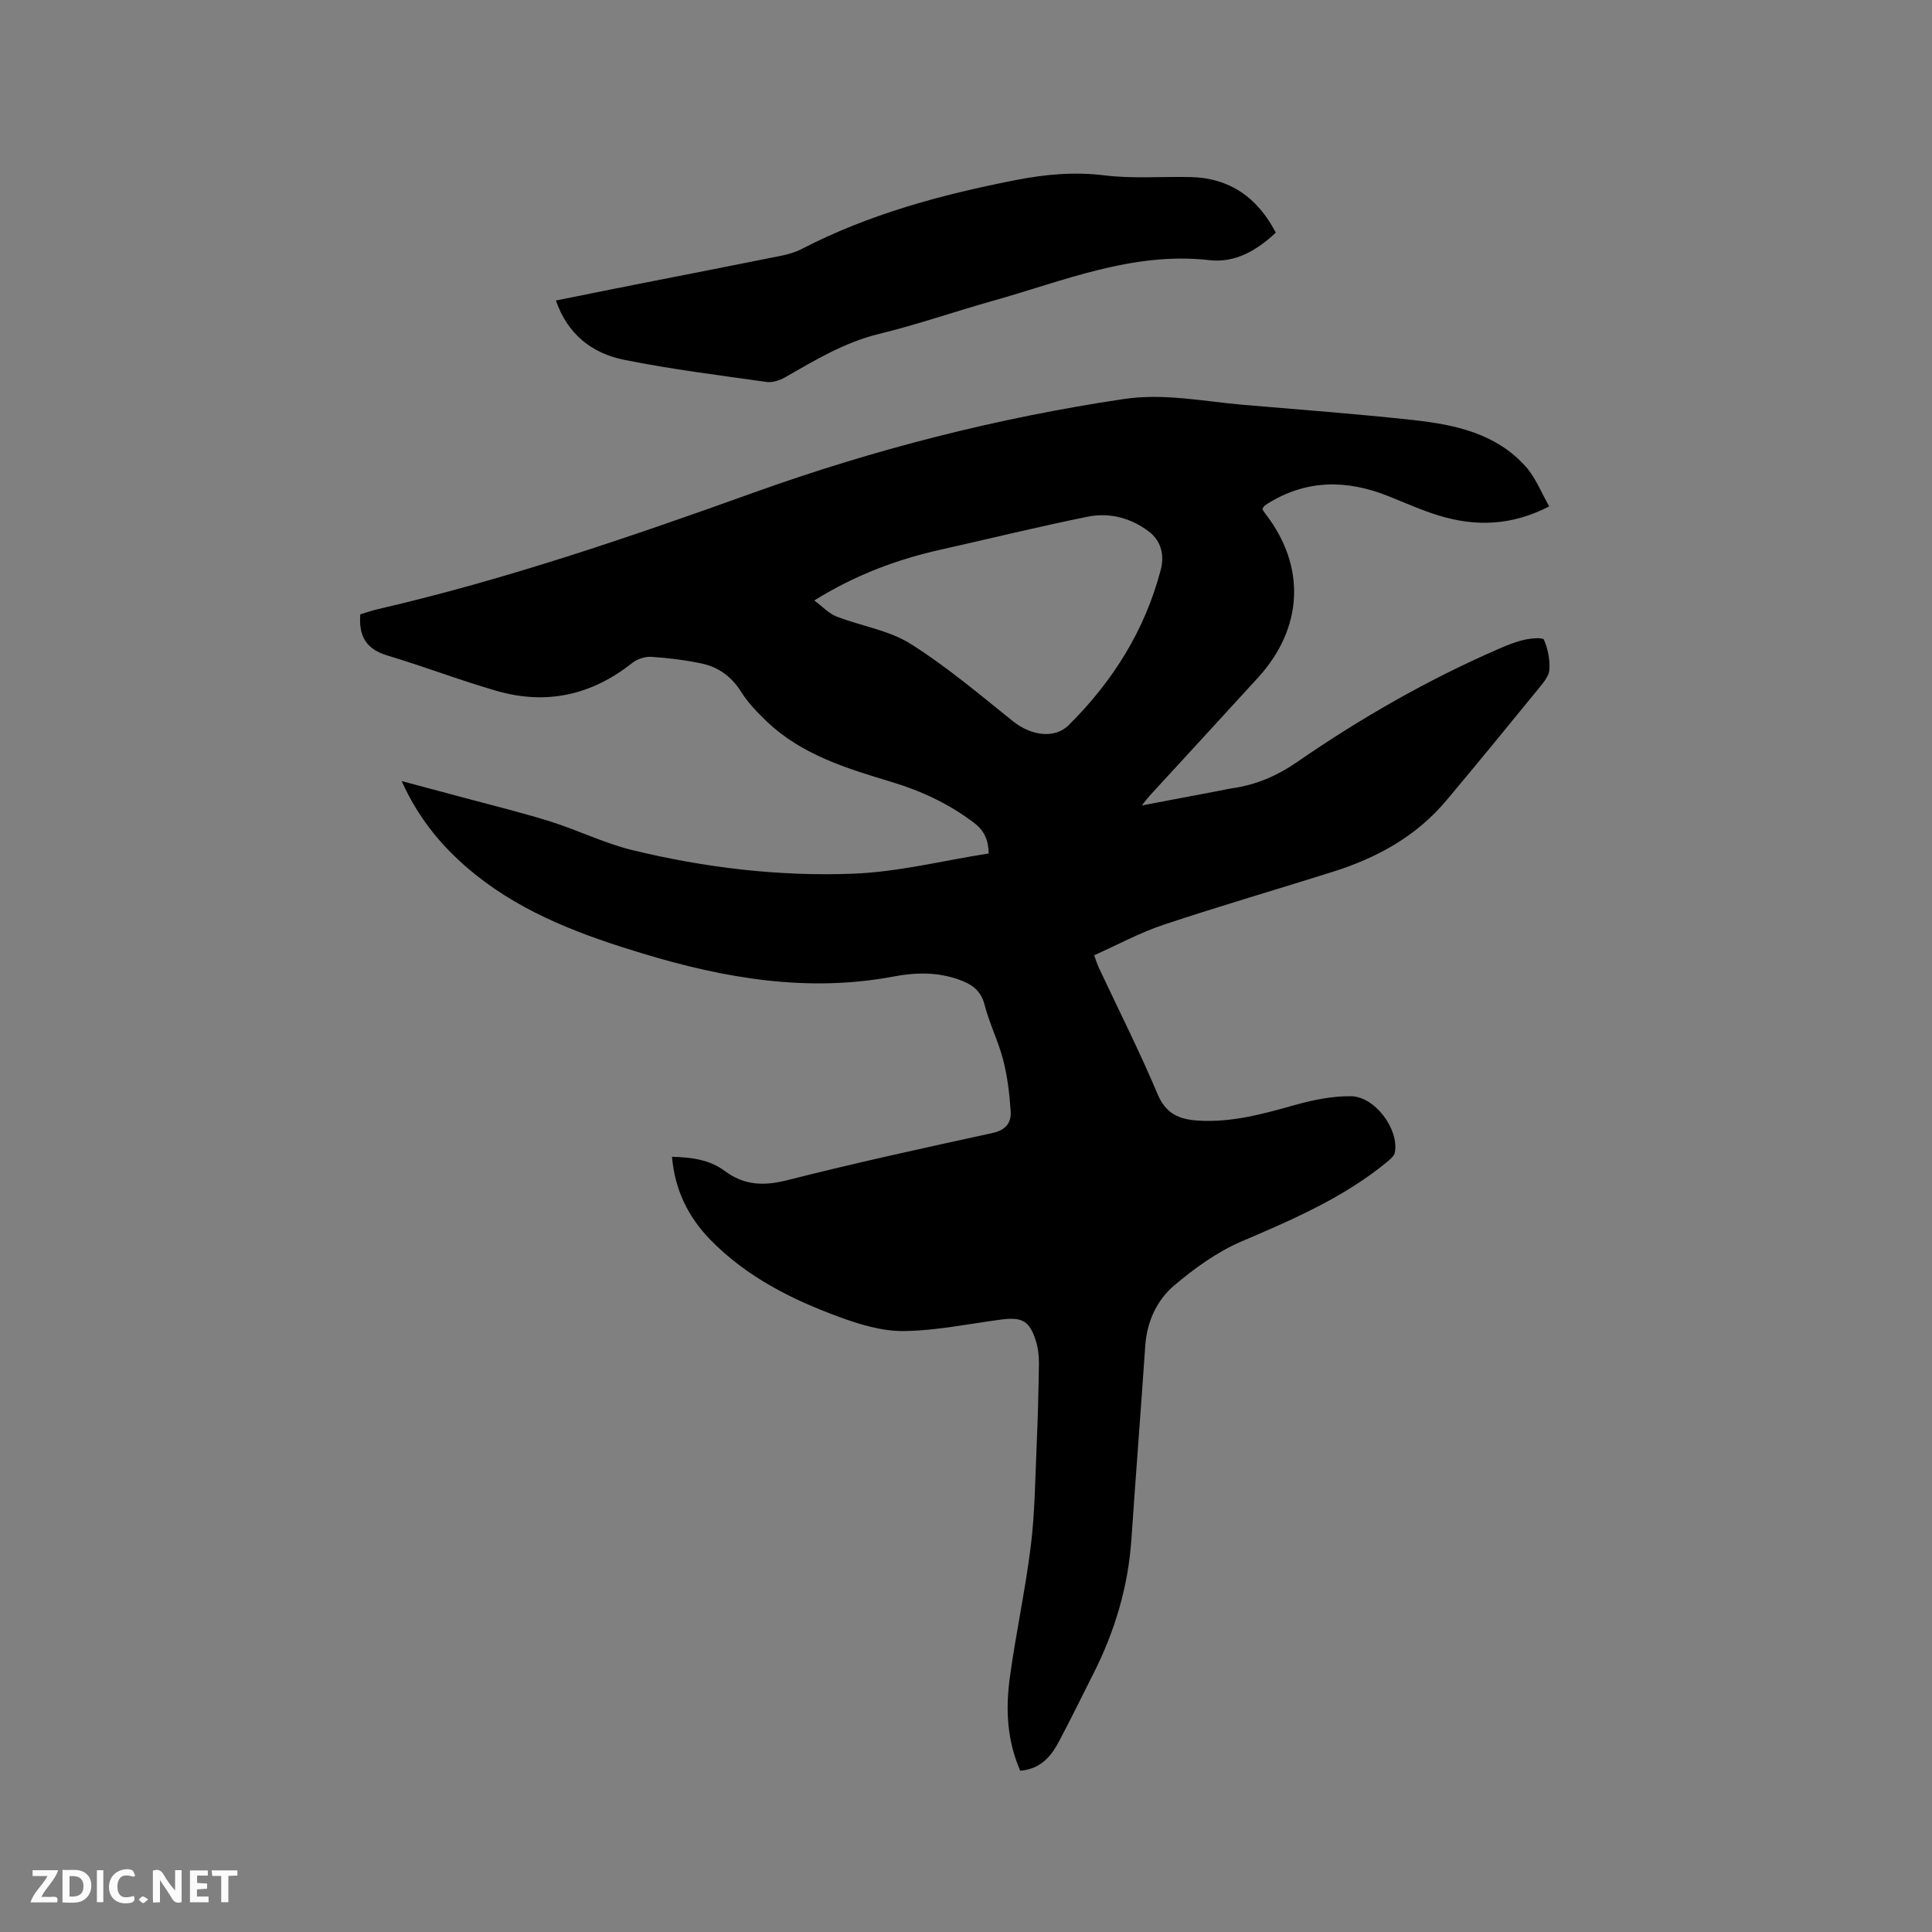 <svg enable-background="new 0 0 400 400" viewBox="0 0 400 400" xmlns="http://www.w3.org/2000/svg"><rect x="0" y="0" width="400" height="400" fill="#808080" stroke="none"/><path d="m211.23 366.62c-2.79-6.4-3.03-12.85-2.16-19.28 1.24-9.12 3.22-18.15 4.35-27.29.84-6.81.9-13.72 1.2-20.58.25-5.71.4-11.43.48-17.15.02-1.56-.17-3.2-.63-4.68-1.29-4.16-2.84-5.01-7.19-4.44-6.72.88-13.45 2.31-20.18 2.38-4.5.05-9.18-1.38-13.49-2.97-9.79-3.6-19.06-8.29-26.49-15.88-4.57-4.68-7.39-10.26-7.99-17.23 4.01.11 7.74.57 10.88 2.91 4.07 3.04 8.16 3.17 13.05 1.92 14.05-3.57 28.24-6.66 42.41-9.75 2.75-.6 3.95-2.12 3.78-4.53-.24-3.56-.66-7.15-1.55-10.59-1-3.88-2.86-7.54-3.85-11.42-.77-3.03-2.73-4.3-5.31-5.22-4.43-1.59-8.96-1.51-13.49-.65-17.8 3.36-35.02.39-52.01-4.76-12.3-3.73-24.33-8.12-34.55-16.29-6.43-5.15-11.67-11.25-15.33-19.41 4.69 1.25 8.85 2.36 13.01 3.48 5.93 1.6 11.91 3.05 17.76 4.89 5.73 1.8 11.21 4.52 17.01 5.93 14.99 3.64 30.31 5.47 45.69 4.88 9.34-.36 18.61-2.71 28.07-4.19-.06-2.81-.9-4.72-3.06-6.36-5.14-3.9-10.82-6.56-16.97-8.42-9.33-2.82-18.73-5.63-26.02-12.65-1.89-1.82-3.79-3.77-5.17-5.98-2-3.2-4.73-5.2-8.27-5.93-3.41-.71-6.89-1.15-10.36-1.37-1.31-.08-2.94.46-3.97 1.28-8.42 6.68-17.81 8.74-28.09 5.76-7.61-2.2-15.03-5.05-22.62-7.33-4.24-1.27-5.96-3.88-5.57-8.51 1.03-.31 2.28-.75 3.56-1.05 26.56-6.14 52.26-14.94 77.89-24.15 24.84-8.92 50.38-15.46 76.57-19.37 8.4-1.25 16.44.47 24.63 1.18 11.82 1.02 23.66 1.88 35.46 3.18 8.6.95 17.09 2.78 23.2 9.65 2.02 2.27 3.17 5.31 4.84 8.21-7.88 4.07-15.32 4.19-22.85 1.9-3.63-1.11-7.12-2.7-10.66-4.1-8.47-3.34-16.73-3.36-24.68 1.56-.27.17-.54.34-.78.55-.15.13-.23.33-.43.62.18.3.37.66.62.98 8.45 10.89 7.9 23.65-1.54 33.98-7.43 8.15-14.92 16.25-22.37 24.38-.41.45-.77.95-1.66 2.05 5.9-1.12 11.05-2.1 16.19-3.07.83-.16 1.66-.36 2.49-.48 4.98-.71 9.3-2.56 13.56-5.5 13.09-9.03 26.88-16.93 41.5-23.3 1.74-.76 3.53-1.51 5.37-1.93 1.38-.32 3.91-.56 4.14-.04.83 1.88 1.25 4.11 1.14 6.17-.07 1.32-1.21 2.69-2.14 3.82-6.36 7.81-12.74 15.6-19.22 23.32-6.19 7.38-14.3 11.84-23.35 14.7-11.71 3.7-23.5 7.12-35.15 11-4.89 1.63-9.48 4.13-14.4 6.33.4 1.07.63 1.84.97 2.57 4.09 8.73 8.45 17.34 12.18 26.21 1.71 4.06 4.49 5.19 8.27 5.44 6.9.46 13.41-1.32 19.97-3.17 3.81-1.08 7.85-1.91 11.77-1.87 4.97.05 9.96 6.81 9.11 11.61-.14.77-1.02 1.51-1.71 2.07-8.97 7.34-19.43 11.85-29.99 16.36-5.04 2.15-9.73 5.54-13.95 9.1-3.66 3.09-5.7 7.53-6.04 12.57-.91 13.32-1.95 26.64-2.86 39.96-.67 9.88-3.44 19.14-7.9 27.93-2.3 4.53-4.51 9.1-6.89 13.59-1.66 3.23-3.79 6.08-8.23 6.47zm-42.65-242.3c1.79 1.32 3.05 2.72 4.61 3.32 5.09 1.98 10.82 2.82 15.33 5.66 7.47 4.69 14.28 10.48 21.19 16.02 3.68 2.95 8.59 3.74 11.53.83 9.12-9.03 15.77-19.6 19.06-32.1.81-3.08.17-6.02-2.47-8.02-3.71-2.81-8.11-3.96-12.6-3.06-10.16 2.05-20.23 4.53-30.35 6.8-9.02 2.02-17.6 5.15-26.3 10.55z" fill="#000001"/><path d="m264.14 48.17c-3.97 3.69-8.36 6.3-13.75 5.69-15.87-1.8-30.19 4.32-44.89 8.44-7.84 2.2-15.55 4.9-23.46 6.82-7.16 1.74-13.26 5.43-19.5 9-1.11.63-2.6 1.13-3.81.96-9.85-1.39-19.75-2.62-29.49-4.58-6.55-1.32-11.66-5.14-14.15-12.28 5.63-1.13 11.06-2.24 16.5-3.31 10.07-1.99 20.14-3.94 30.2-5.97 1.44-.29 2.9-.72 4.19-1.39 13.95-7.22 28.89-11.24 44.22-14.25 6.19-1.21 12.18-1.77 18.5-.99 5.85.72 11.84.21 17.77.35 8.21.19 13.9 4.28 17.67 11.51z" fill="#000001"/><g fill="#fafbfa"><path d="m37.59 393.81c-.92.31-1.52.05-2-.78-.7-1.2-1.52-2.34-2.47-3.78v4.59c-.55.03-.95.05-1.41.07-.03-.37-.06-.64-.06-.91 0-1.91 0-3.81 0-5.7 1.13-.41 1.77-.03 2.29.91.62 1.11 1.38 2.14 2.31 3.19v-4.2h1.35v6.61z"/><path d="m12.94 393.88v-6.75c1.9.19 3.93-.54 5.37 1.29.8 1.01.78 2.88.03 3.97-1.37 1.97-3.4 1.51-5.4 1.49m1.45-1.22c2.04.12 2.92-.58 2.89-2.21-.03-1.51-.98-2.19-2.89-2z"/><path d="m11.81 393.87h-5.49c.68-2.18 2.47-3.48 3.51-5.45h-3.08v-1.21h5.29c-.71 2.13-2.44 3.48-3.47 5.51.86 0 1.63.04 2.39-.01.79-.05 1.14.21.85 1.16"/><path d="m39.33 393.86v-6.61h3.7v1.07h-2.22v1.52c.68.04 1.34.09 2.07.13v1.07c-.72.05-1.38.09-2.1.14v1.48h2.4v1.19h-3.85z"/><path d="m27.71 388.56c-1.15-.3-2.46-.61-3.1.64-.37.73-.41 1.93-.06 2.67.63 1.35 1.99.93 3.17.68.35.94-.01 1.32-.93 1.46-1.62.25-3.05-.27-3.76-1.48-.73-1.24-.6-3.03.31-4.17.88-1.11 2.71-1.7 4-1.16.32.13.44.74.65 1.12-.1.08-.19.16-.28.24"/><path d="m49.15 387.24v1.07c-.59.02-1.17.05-1.87.08v5.44h-1.48v-5.44h-1.85c-.05-.4-.08-.73-.13-1.15z"/><path d="m20.06 387.21h1.33v6.62h-1.33z"/><path d="m30.68 393.25c-.49.38-.8.79-1.05.76-.32-.05-.6-.45-.9-.7.26-.24.51-.64.8-.67.29-.04.62.3 1.15.61"/></g></svg>